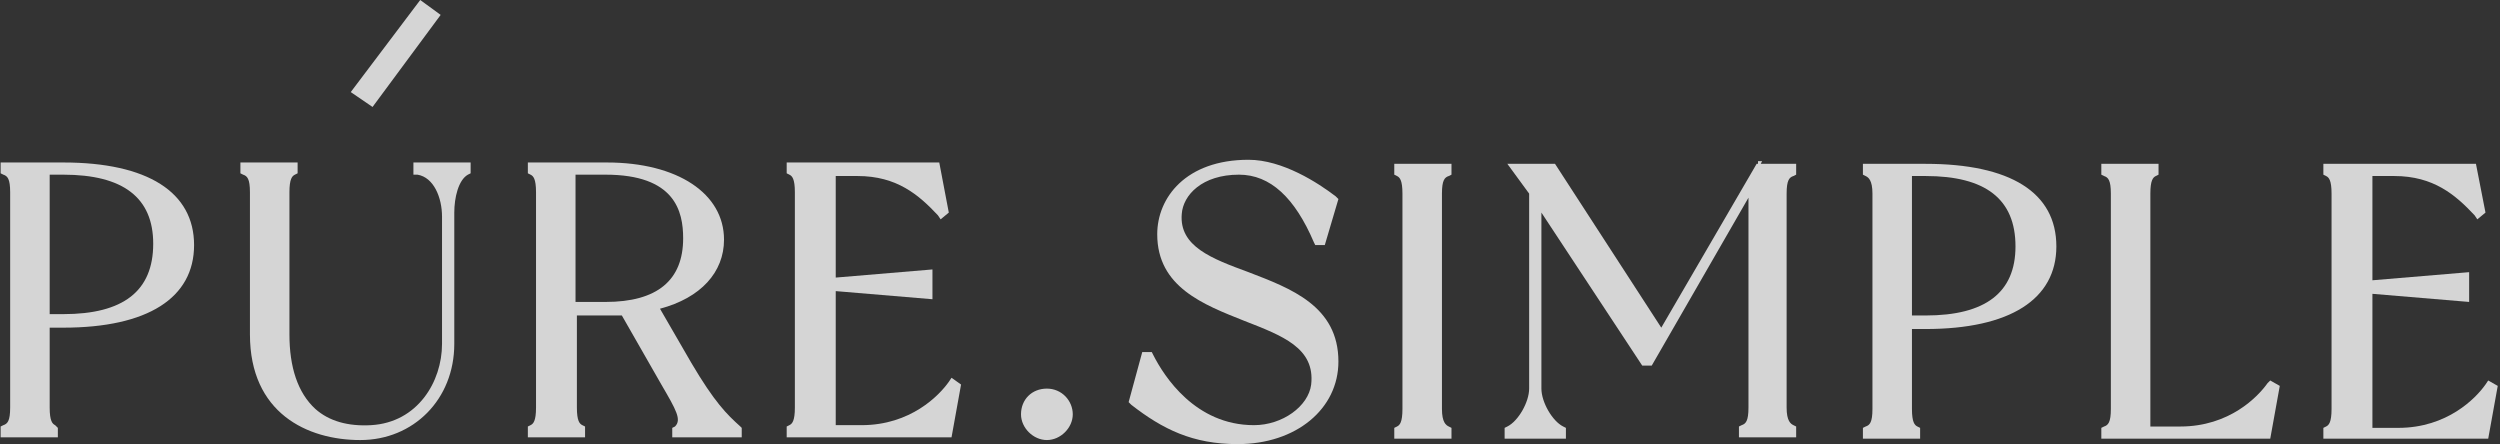 <svg width="242" height="43" viewBox="0 0 242 43" fill="none" xmlns="http://www.w3.org/2000/svg">
<rect x="0" y="0" width="242" height="43" fill="#333333" stroke="none"/>
<path d="M5.6 41.417L5.336 41.155C5.072 41.024 4.809 40.762 4.809 39.451V31.718H6.127C14.303 31.718 18.787 28.835 18.787 23.723C18.787 18.612 14.303 15.728 6.127 15.728H0.061V16.777L0.325 16.908C0.721 17.039 0.984 17.301 0.984 18.612V39.451C0.984 40.762 0.721 41.024 0.325 41.155L0.061 41.286V42.335H5.6V41.417ZM6.127 30.408H4.809V16.908H6.127C11.93 16.908 14.831 19.136 14.831 23.592C14.831 28.18 11.93 30.408 6.127 30.408Z" fill="white" fill-opacity="0.79"/>
<path d="M43.975 33.291V20.578C43.975 19.136 44.37 17.432 45.293 16.908L45.557 16.777V15.728H40.019V16.908H40.414C41.996 17.17 42.788 19.136 42.788 20.971V33.291C42.788 36.961 40.414 40.893 35.93 41.155C33.689 41.286 31.842 40.762 30.524 39.583C28.809 38.01 28.018 35.519 28.018 32.374V18.612C28.018 17.301 28.282 17.039 28.546 16.908L28.809 16.777V15.728H23.271V16.777L23.535 16.908C23.93 17.039 24.194 17.301 24.194 18.612V32.374C24.194 39.976 29.733 42.597 34.876 42.597C40.019 42.597 43.975 38.665 43.975 33.291Z" fill="white" fill-opacity="0.79"/>
<path d="M65.074 41.417V42.335H71.8V41.417L71.668 41.286C70.349 40.107 69.162 38.927 66.92 35.126L63.887 29.884C67.843 28.835 70.085 26.345 70.085 23.199C70.085 18.743 65.602 15.728 58.744 15.728H51.096V16.777L51.359 16.908C51.623 17.039 51.887 17.301 51.887 18.612V39.451C51.887 40.762 51.623 41.024 51.359 41.155L51.096 41.286V42.335H56.634V41.286L56.371 41.155C56.107 41.024 55.843 40.762 55.843 39.451V30.539H58.744C59.14 30.539 59.667 30.539 60.195 30.539L64.019 37.223C65.47 39.714 65.997 40.631 65.338 41.286L65.074 41.417ZM55.711 16.908H58.612C65.338 16.908 66.129 20.447 66.129 23.068C66.129 27.131 63.623 29.228 58.612 29.228H55.711V16.908Z" fill="white" fill-opacity="0.79"/>
<path d="M92.108 36.568L91.844 36.961C90.921 38.272 88.152 41.155 83.404 41.155H80.899V28.18L90.262 28.966V26.082L80.899 26.869V17.039H83.009C86.833 17.039 88.943 18.874 90.789 20.84L91.053 21.233L91.844 20.578L90.921 15.728H76.151V16.777L76.415 16.908C76.679 17.039 76.943 17.301 76.943 18.612V39.451C76.943 40.762 76.679 41.024 76.415 41.155L76.151 41.286V42.335H92.108L93.031 37.223L92.108 36.568Z" fill="white" fill-opacity="0.79"/>
<path d="M101.339 42.597C102.657 42.597 103.844 41.417 103.844 40.107C103.844 38.796 102.789 37.617 101.339 37.617C99.888 37.617 98.833 38.665 98.833 40.107C98.833 41.417 100.02 42.597 101.339 42.597Z" fill="white" fill-opacity="0.79"/>
<path d="M120.856 26.345C117.295 25.034 114.13 23.854 114.394 20.709C114.526 18.874 116.372 16.908 119.933 16.908C122.966 16.908 125.339 19.136 127.186 23.461L127.317 23.723H128.24L129.559 19.267L129.295 19.005C127.581 17.694 124.152 15.466 120.856 15.466C114.79 15.466 112.02 19.136 112.02 22.675C112.02 27.786 116.504 29.49 120.46 31.063C124.152 32.505 127.317 33.684 126.922 37.223C126.658 39.32 124.152 41.155 121.383 41.155C115.713 41.155 112.68 36.437 111.625 34.34L111.493 34.078H110.57L109.251 38.927L109.515 39.189C112.548 41.548 115.449 42.99 119.801 42.99C125.471 42.99 129.559 39.582 129.559 34.995C129.559 29.621 124.944 27.917 120.856 26.345Z" fill="white" fill-opacity="0.79"/>
<path d="M134.966 16.908L135.23 17.039C135.493 17.17 135.757 17.432 135.757 18.743V39.582C135.757 40.893 135.493 41.155 135.23 41.286L134.966 41.417V42.466H140.504V41.417L140.241 41.286C139.977 41.155 139.581 40.893 139.581 39.582V18.743C139.581 17.432 139.845 17.17 140.241 17.039L140.504 16.908V15.859H134.966V16.908Z" fill="white" fill-opacity="0.79"/>
<path d="M170.571 15.597L170.439 15.859H170.043L160.812 31.718L150.526 15.859H145.911L148.021 18.743V37.616C148.021 38.927 146.966 40.762 145.911 41.286L145.647 41.417V42.466H151.581V41.417L151.318 41.286C150.263 40.762 149.208 38.927 149.208 37.616V20.578L158.966 35.388H159.889L169.252 19.136V39.451C169.252 40.762 168.988 41.024 168.593 41.155L168.329 41.286V42.335H173.868V41.286L173.604 41.155C173.34 41.024 172.945 40.762 172.945 39.451V18.743C172.945 17.432 173.208 17.17 173.604 17.039L173.868 16.908V15.859H170.175V15.597H170.571Z" fill="white" fill-opacity="0.79"/>
<path d="M186.396 15.859H180.33V16.908L180.594 17.039C180.857 17.17 181.253 17.432 181.253 18.743V39.582C181.253 40.893 180.989 41.155 180.594 41.286L180.33 41.417V42.466H185.868V41.417L185.605 41.286C185.341 41.155 185.077 40.893 185.077 39.582V31.849H186.396C194.572 31.849 199.056 28.966 199.056 23.854C199.056 18.612 194.572 15.859 186.396 15.859ZM185.077 17.039H186.396C192.198 17.039 195.099 19.267 195.099 23.854C195.099 28.311 192.198 30.539 186.396 30.539H185.077V17.039Z" fill="white" fill-opacity="0.79"/>
<path d="M219.496 37.092C218.573 38.403 215.804 41.286 211.057 41.286H208.155V18.743C208.155 17.432 208.419 17.17 208.683 17.039L208.947 16.908V15.859H203.408V16.908L203.672 17.039C204.067 17.17 204.331 17.432 204.331 18.743V39.582C204.331 40.893 204.067 41.155 203.672 41.286L203.408 41.417V42.466H219.76L220.683 37.354L219.76 36.83L219.496 37.092Z" fill="white" fill-opacity="0.79"/>
<path d="M240.859 36.83L240.595 37.223C239.672 38.534 236.903 41.417 232.155 41.417H229.65V28.442L239.013 29.228V26.345L229.65 27.131V17.039H231.76C235.584 17.039 237.694 18.874 239.54 20.84L239.804 21.233L240.595 20.578L239.672 15.859H224.902V16.908L225.166 17.039C225.43 17.17 225.694 17.432 225.694 18.743V39.582C225.694 40.893 225.43 41.155 225.166 41.286L224.902 41.417V42.466H240.859L241.782 37.354L240.859 36.83Z" fill="white" fill-opacity="0.79"/>
<path d="M42.656 1.442L40.678 0L33.953 8.913L36.063 10.354L42.656 1.442Z" fill="white" fill-opacity="0.79"/>
</svg>
